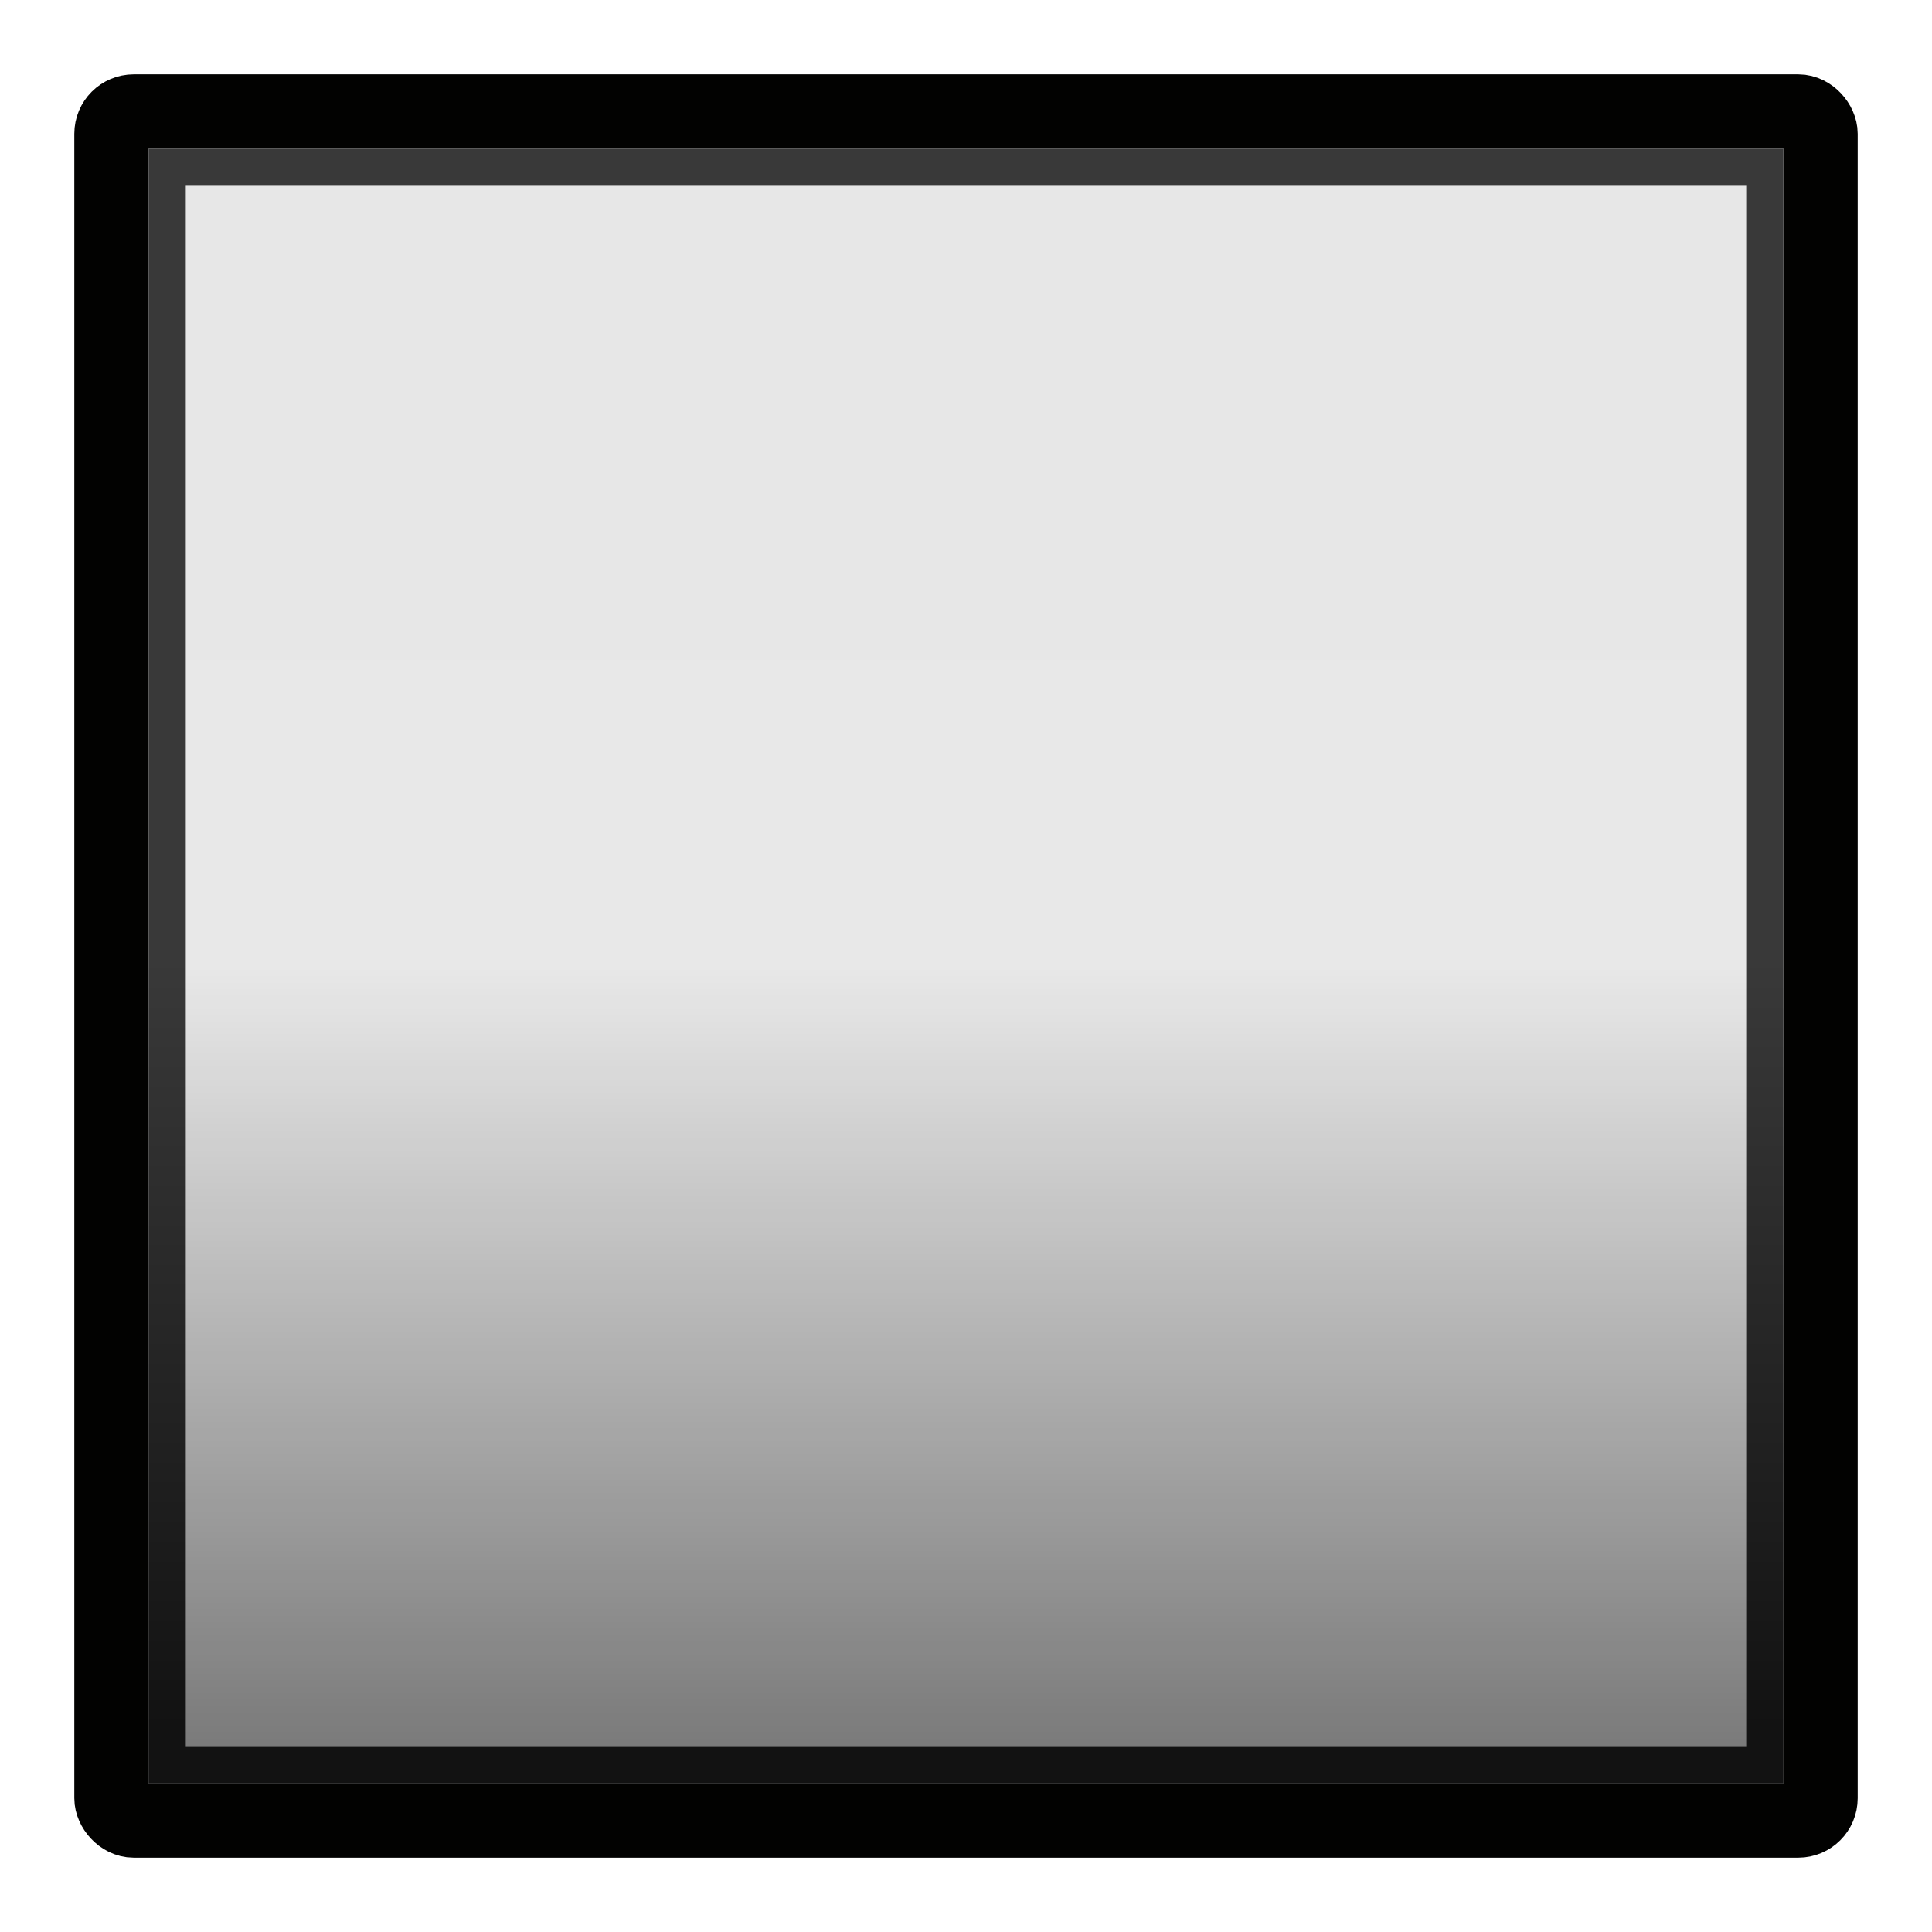 <svg xmlns="http://www.w3.org/2000/svg" width="26" height="26" version="1.1"><defs><linearGradient id="b" x1="1.833" x2="23.989" y1="18.657" y2="18.657" gradientTransform="matrix(.935 0 0 .935 .848 -25.152)" gradientUnits="userSpaceOnUse"><stop offset="0" stop-color="#393939"/><stop offset=".499" stop-color="#393939"/><stop offset="1" stop-color="#121212"/></linearGradient><linearGradient id="a" x1="2" x2="24" y1="12" y2="12" gradientTransform="matrix(.957 0 0 .957 .565 -23.522)" gradientUnits="userSpaceOnUse"><stop offset="0" stop-opacity=".005"/><stop offset=".5" stop-opacity="0"/><stop offset="1" stop-opacity=".475"/></linearGradient></defs><rect width="22" height="22" x="2" y="-24" fill-opacity=".09" color="#000" transform="rotate(90)"/><rect width="22" height="22" x="2" y="-24" fill="url(#a)" color="#000" transform="rotate(90)"/><rect width="23" height="23" x="1.5" y="1.5" fill="none" stroke="#020201" stroke-linecap="round" stroke-linejoin="round" rx=".3" ry=".3" style="paint-order:fill markers stroke"/><rect width="21.5" height="21.5" x="2.25" y="-23.75" fill="none" stroke="url(#b)" stroke-linecap="round" stroke-width=".5" transform="rotate(90)" style="paint-order:fill markers stroke"/></svg>